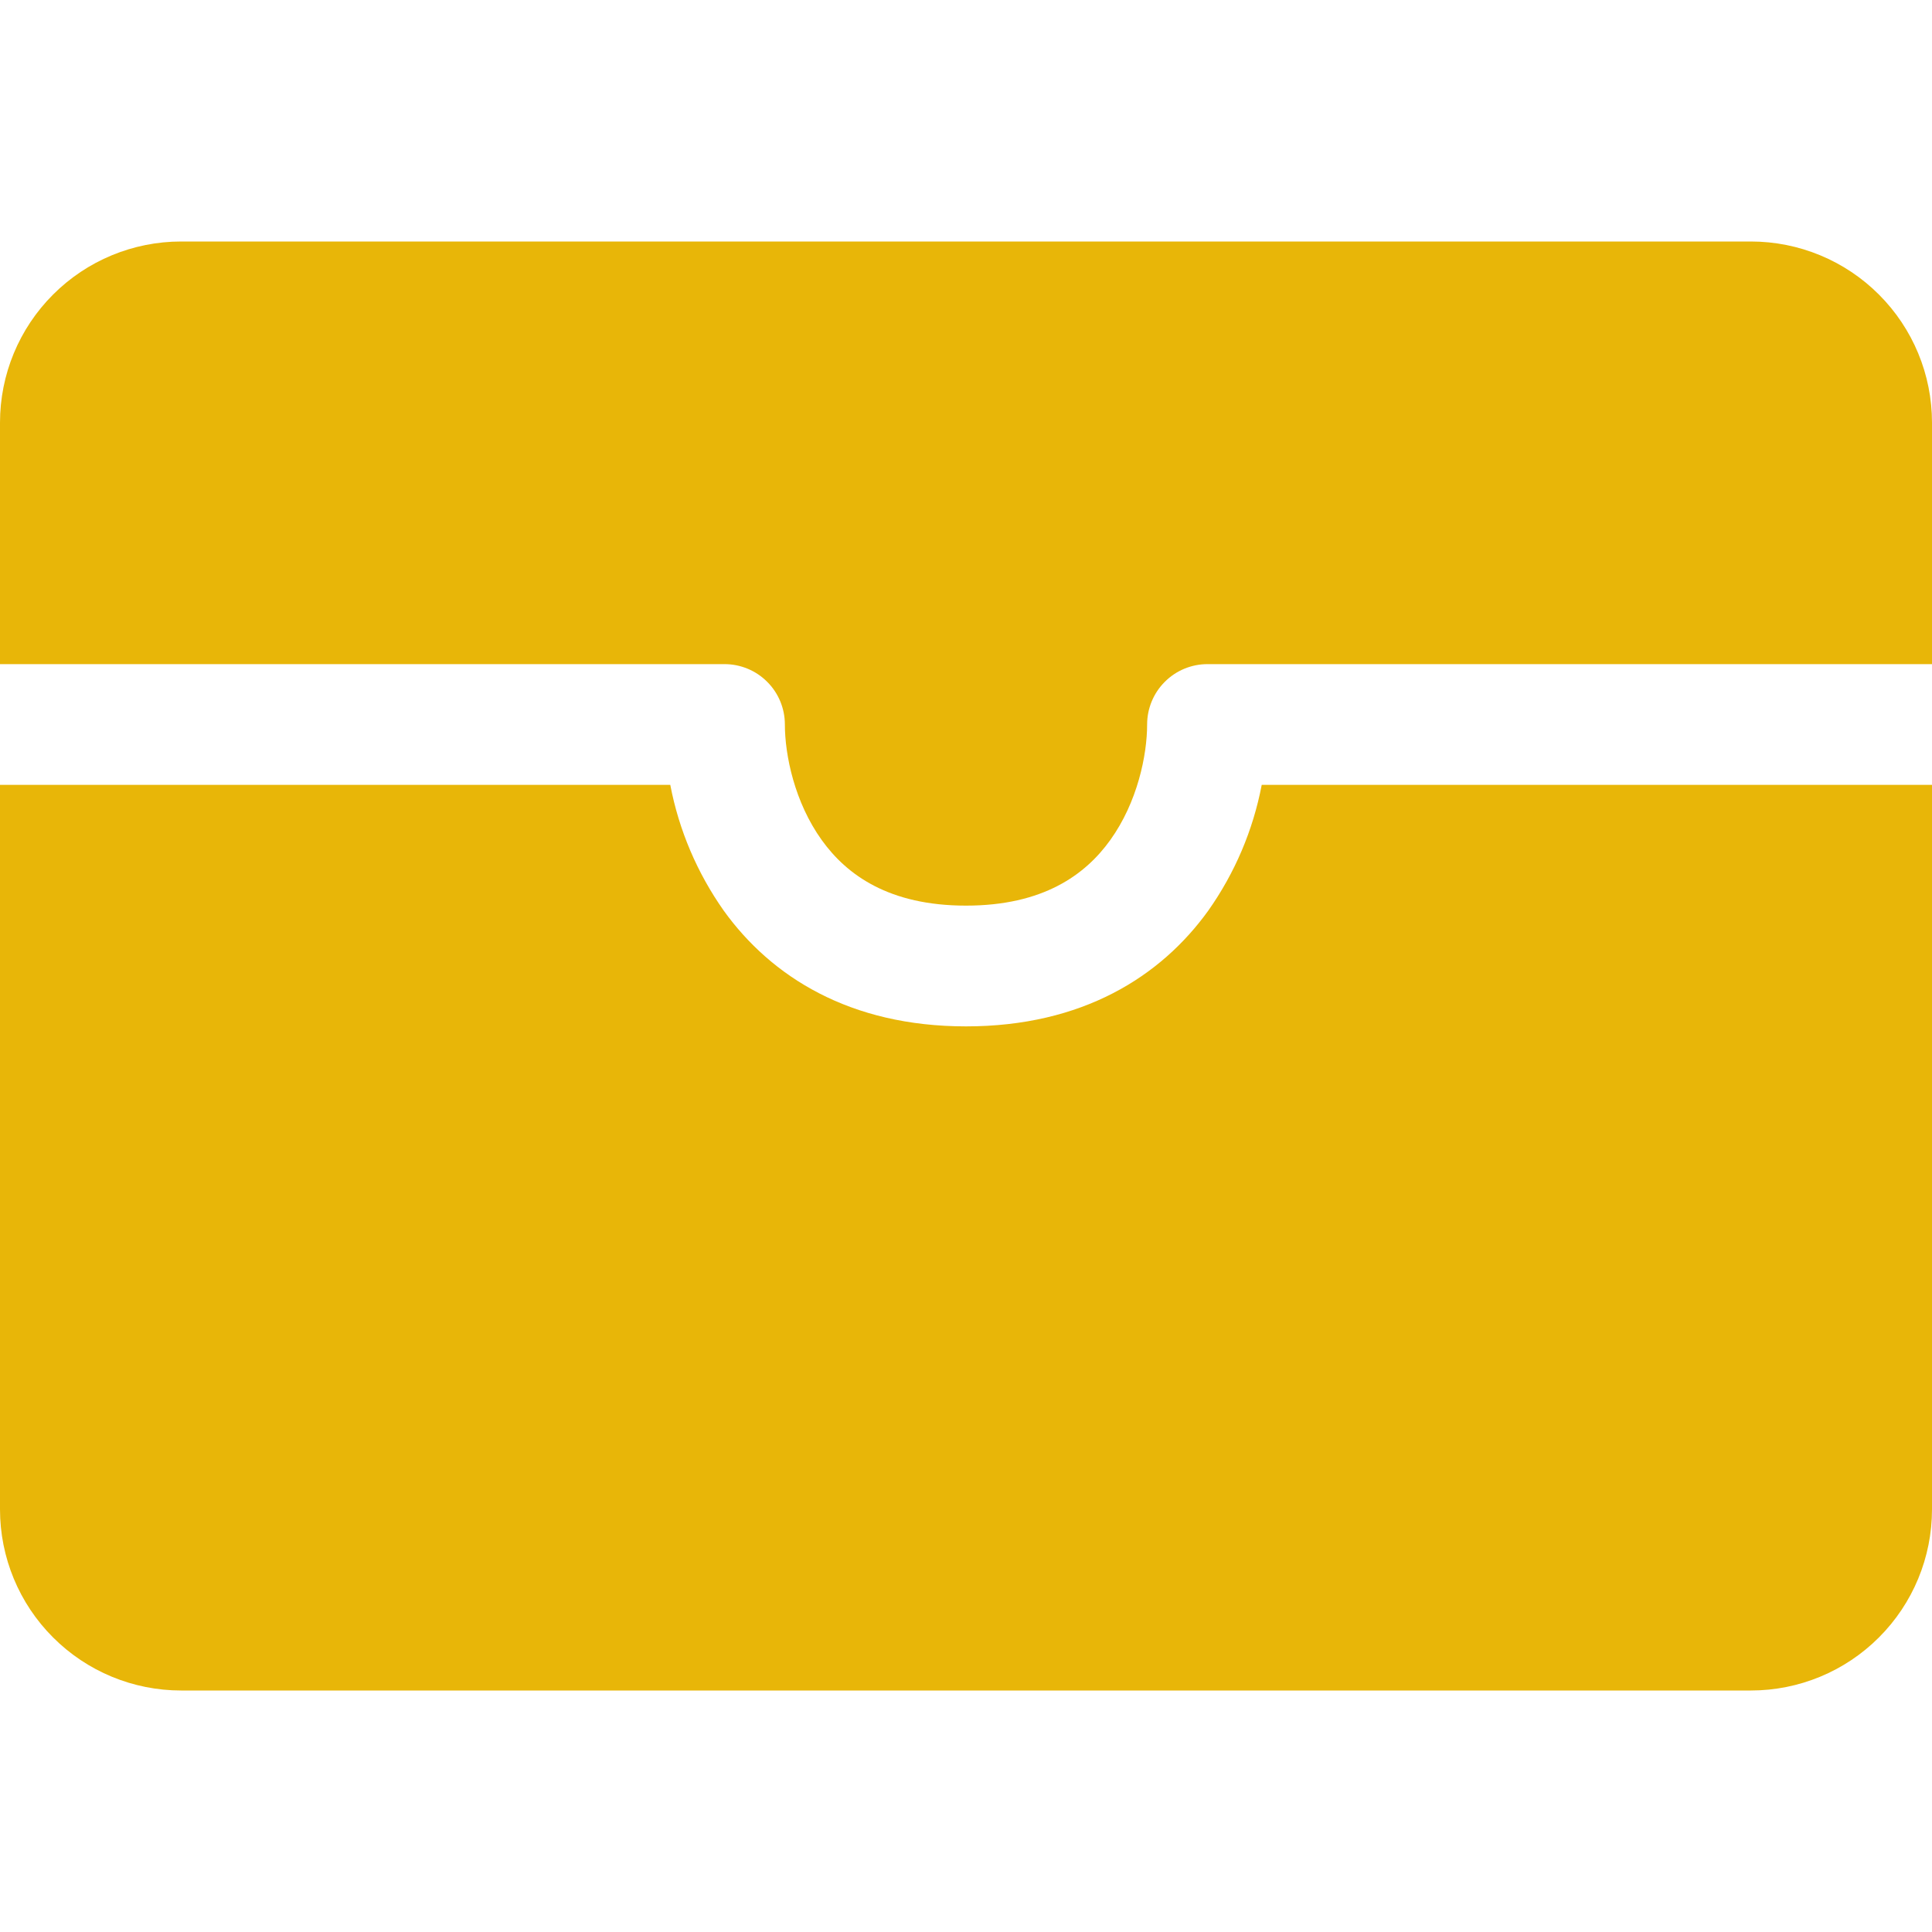 <svg width="32" height="32" viewBox="0 0 32 32" fill="none" xmlns="http://www.w3.org/2000/svg">
<g clip-path="url(#clip0_20_1851)">
<path d="M3 4C2.204 4 1.441 4.316 0.879 4.879C0.316 5.441 0 6.204 0 7L0 11H12C12.265 11 12.52 11.105 12.707 11.293C12.895 11.48 13 11.735 13 12C13 12.506 13.16 13.288 13.612 13.916C14.026 14.492 14.726 15 16 15C17.274 15 17.974 14.492 18.388 13.916C18.84 13.288 19 12.506 19 12C19 11.735 19.105 11.48 19.293 11.293C19.48 11.105 19.735 11 20 11H32V7C32 6.204 31.684 5.441 31.121 4.879C30.559 4.316 29.796 4 29 4H3Z" fill="#E8B608"/>
<path d="M32 13H20.898C20.755 13.75 20.453 14.46 20.012 15.084C19.226 16.176 17.926 17 16 17C14.074 17 12.774 16.176 11.988 15.084C11.548 14.46 11.245 13.75 11.102 13H0V25C0 25.796 0.316 26.559 0.879 27.121C1.441 27.684 2.204 28 3 28H29C29.796 28 30.559 27.684 31.121 27.121C31.684 26.559 32 25.796 32 25V13Z" fill="#E8B608"/>
</g>
<defs>
<clipPath id="clip0_20_1851">
<rect width="32" height="32" fill="white"/>
</clipPath>
</defs>
</svg>
